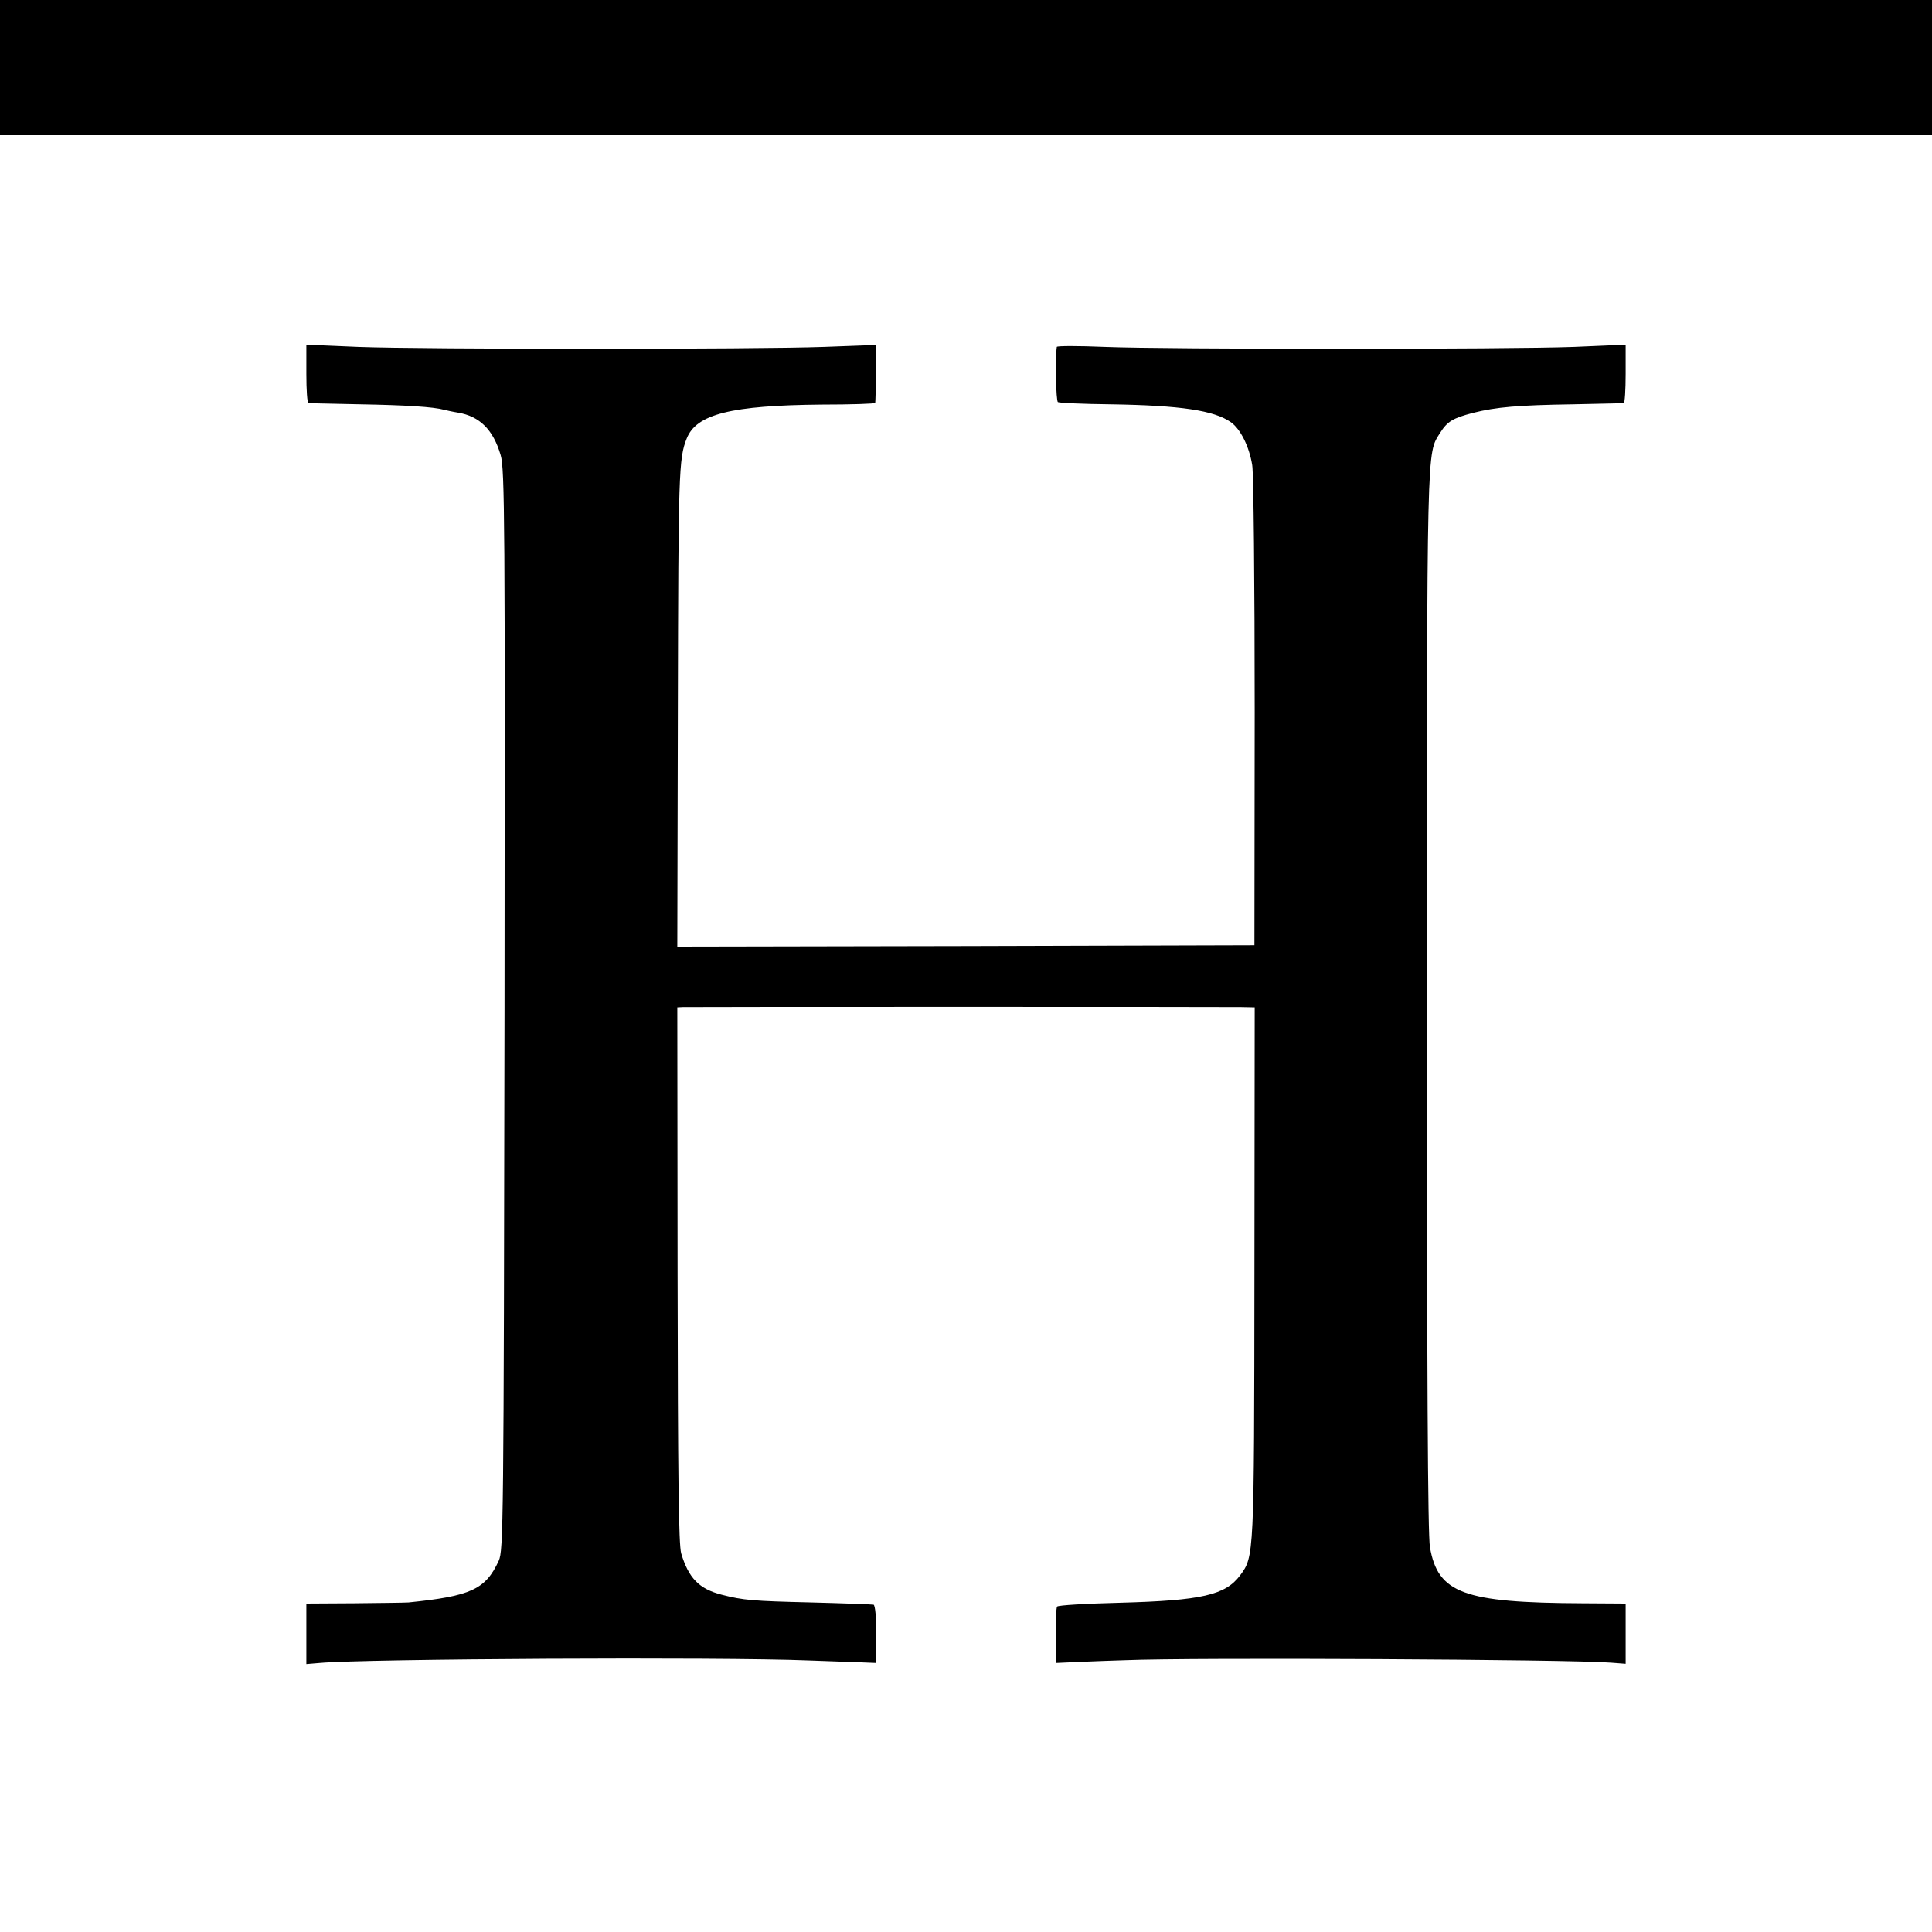 <svg version="1" xmlns="http://www.w3.org/2000/svg" width="933.333" height="933.333" viewBox="0 0 700 700"><path d="M0 24.5V49h700V0H0v24.5zM111 135.5c0 5.8.3 10.5.8 10.6.4 0 8.8.2 18.7.4 16.4.3 26.5.9 30.5 2 .8.2 3 .7 4.9 1 7.9 1.3 12.8 6.2 15.5 15.4 1.5 5 1.6 24.2 1.4 201-.3 187.5-.4 195.8-2.1 199.6-4.8 10.4-10.1 12.8-32.7 15.1-1.4.1-10.3.2-19.7.3l-17.3.1v21.9l4.8-.4c16.1-1.5 145.2-2.2 177.2-.9 8 .3 16.7.6 19.5.7l5 .2v-10.4c0-6-.4-10.5-1-10.7-.5-.1-10.7-.5-22.5-.8-21.3-.5-24.7-.8-32.5-2.8-8.2-2.1-12-6-14.7-15-.9-3.3-1.2-27.1-1.3-101.1l-.1-96.7 2-.1c2.9-.1 195.9-.1 202.2 0l5 .1-.1 96.2c-.1 103.2-.1 102.7-5.2 109.6-5.3 7.1-13.9 9.1-43.3 9.9-12.4.3-22.7.9-23 1.4-.3.5-.6 5.3-.5 10.6l.1 9.8 8.9-.4c5-.2 12.4-.5 16.5-.6 24.1-1 161.1-.3 175.8.9l5.2.4V581l-15.7-.1c-43-.2-52.3-3.6-55.2-20.3-.8-4.5-1.1-62.4-1.1-198.2 0-205.3-.1-197.6 4.8-205.6 2.6-4.1 4.6-5.3 11.9-7.2 8.3-2.1 16.3-2.8 36.3-3.1 9.6-.2 17.8-.4 18.3-.4.4-.1.7-4.8.7-10.6v-10.6l-18.7.8c-24.1.9-147.5.9-170 0-9.5-.4-17.4-.4-17.4 0-.6 4.1-.3 19.6.4 20 .6.3 9.1.7 19.1.8 25.4.4 37.5 2.2 43.6 6.5 3.4 2.4 6.6 8.7 7.7 15.5.5 2.7.9 43 .9 89.5l-.1 84.5-104.6.3-104.5.2.2-87.2c.2-84.3.3-89.7 3.2-96.9 3.5-8.9 16.2-12 48.9-12.3 10.6 0 19.4-.3 19.4-.6.1-.3.2-5.1.3-10.8l.1-10.2-19 .7c-24.8.9-144.7.9-168.7 0l-18.8-.8v10.6z"/></svg>